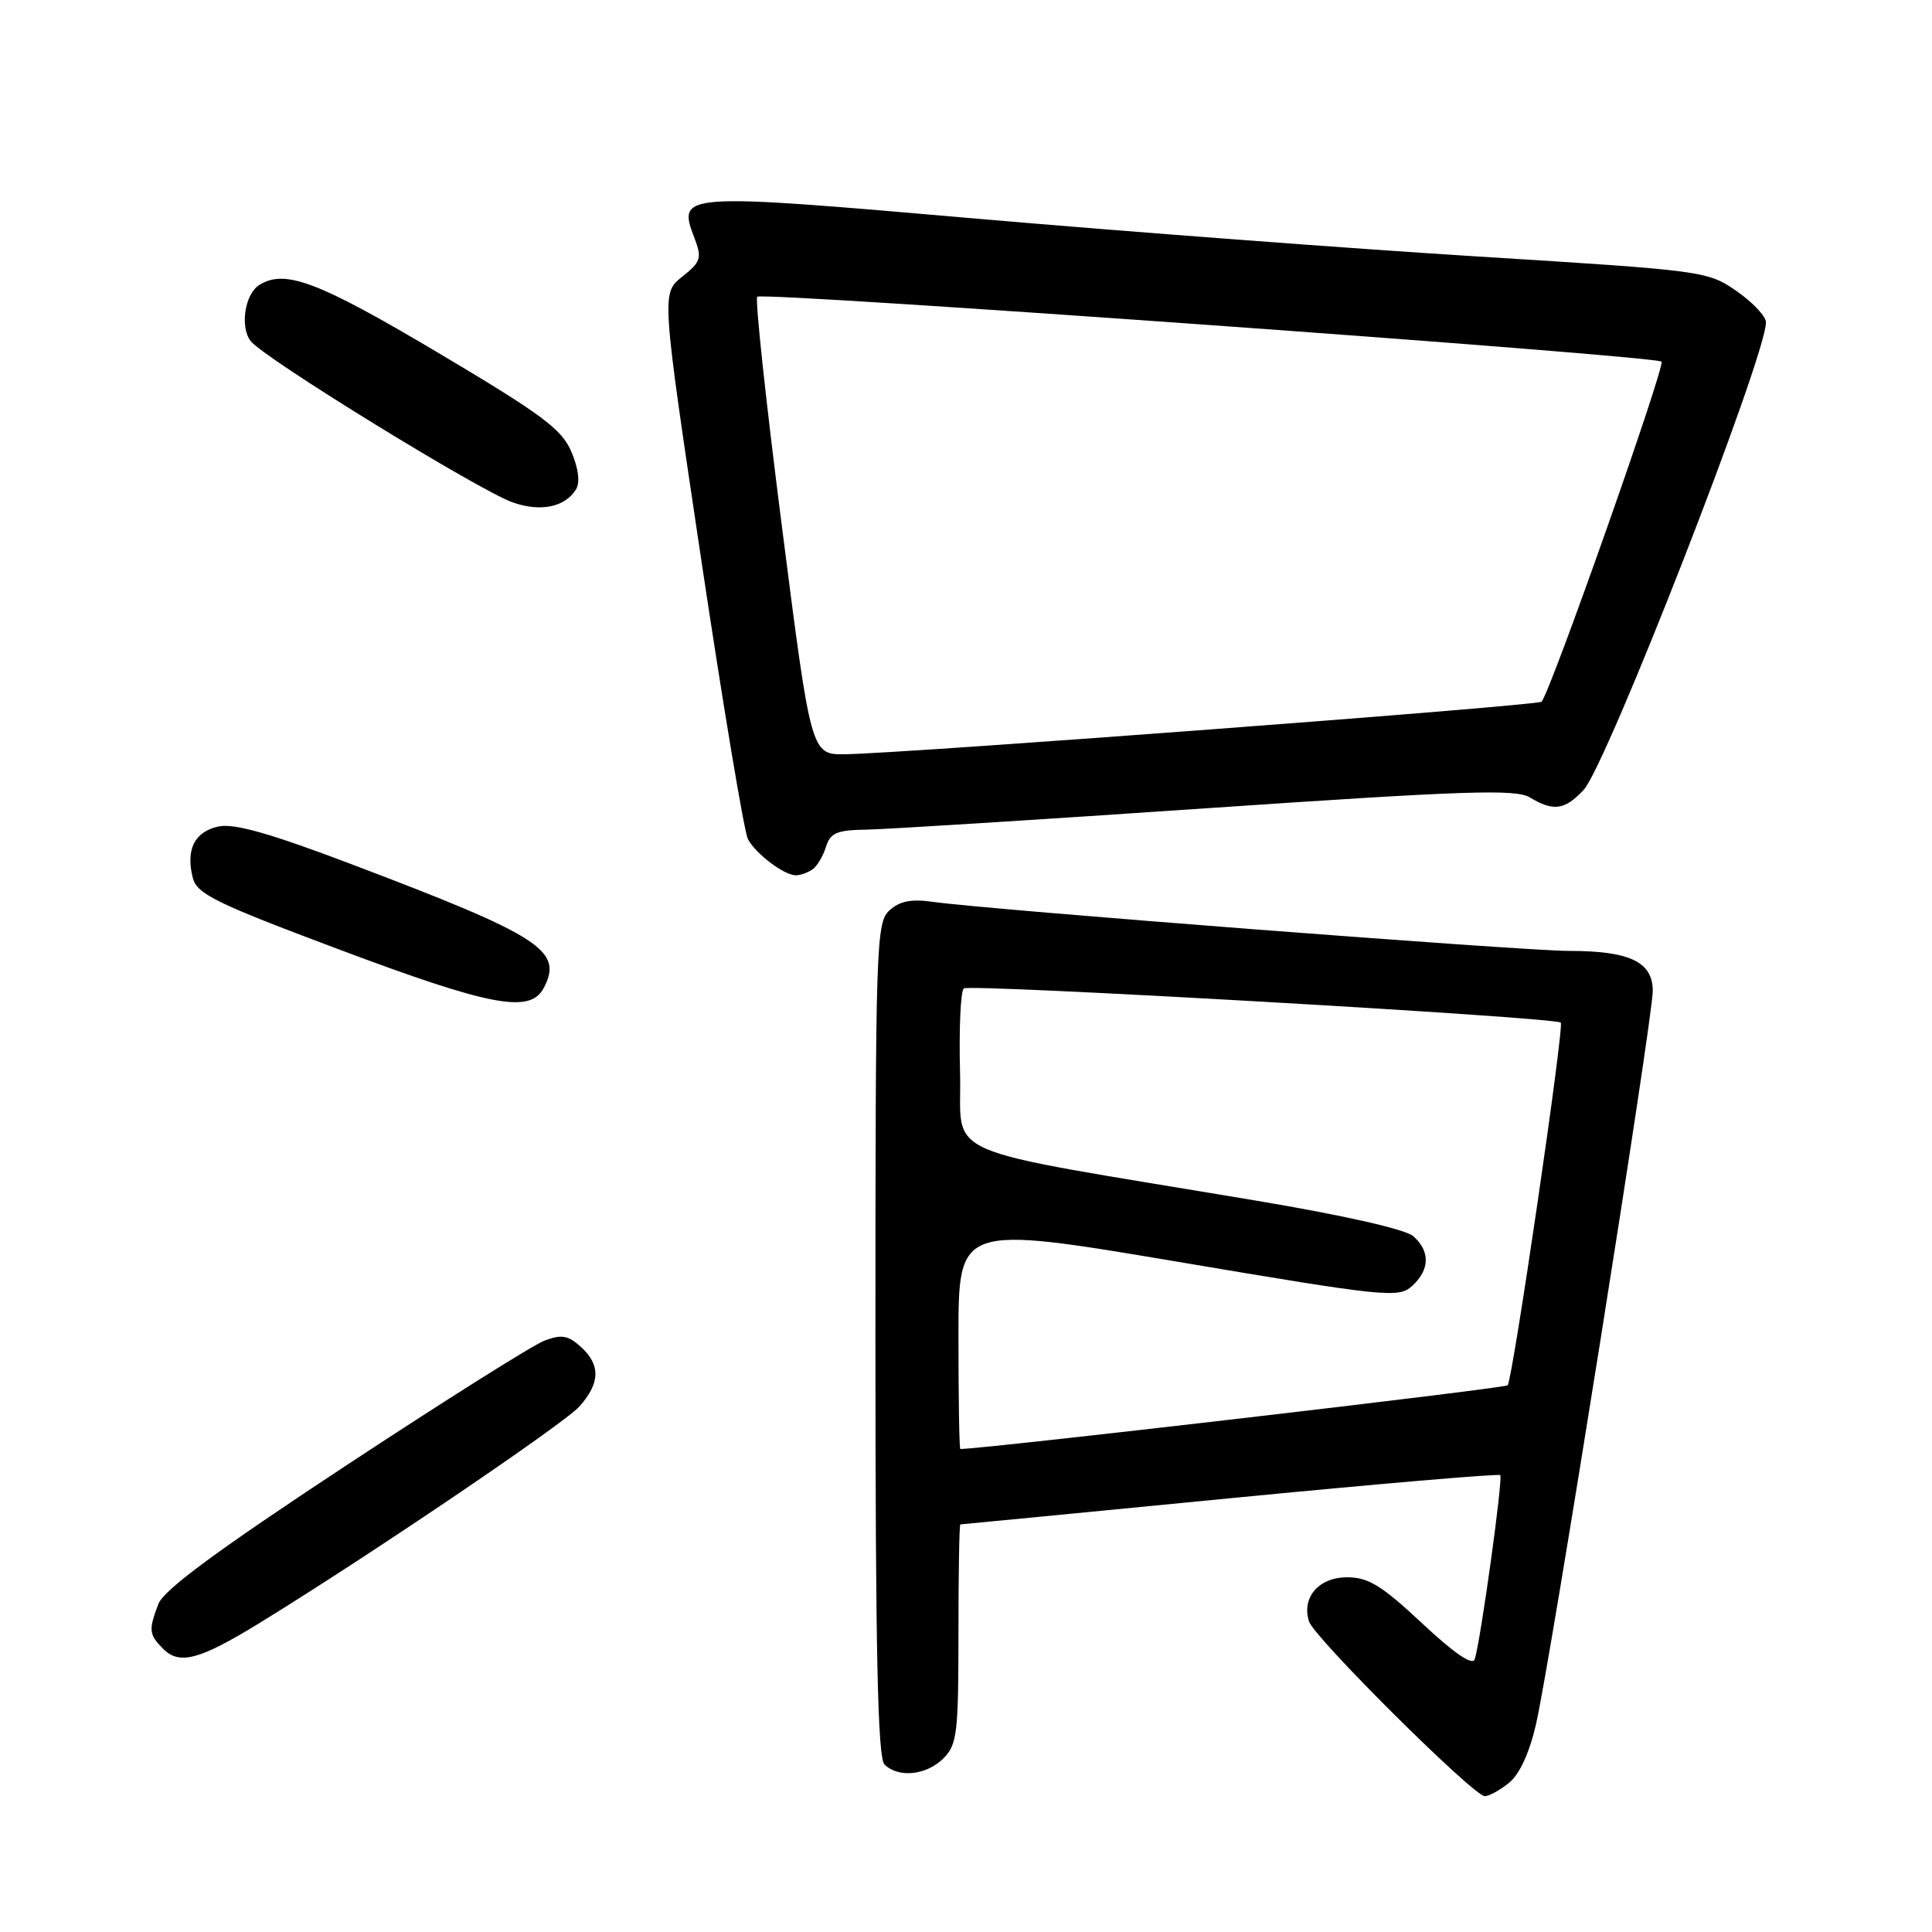 <?xml version="1.0" encoding="UTF-8" standalone="no"?>
<!DOCTYPE svg PUBLIC "-//W3C//DTD SVG 1.1//EN" "http://www.w3.org/Graphics/SVG/1.1/DTD/svg11.dtd" >
<svg xmlns="http://www.w3.org/2000/svg" xmlns:xlink="http://www.w3.org/1999/xlink" version="1.1" viewBox="0 0 256 256">
 <g >
 <path fill="currentColor"
d=" M 199.97 236.22 C 201.35 235.11 202.67 232.22 203.53 228.47 C 205.44 220.13 219.00 134.96 219.00 131.31 C 219.00 127.45 215.96 126.00 207.90 126.00 C 201.74 126.00 130.59 120.51 123.62 119.50 C 120.78 119.09 119.23 119.39 117.87 120.62 C 116.09 122.23 116.00 124.90 116.00 177.45 C 116.00 219.01 116.30 232.90 117.20 233.80 C 119.02 235.62 122.76 235.24 125.00 233.00 C 126.82 231.18 127.00 229.67 127.00 216.50 C 127.00 208.53 127.11 202.00 127.25 201.99 C 127.39 201.99 143.45 200.43 162.95 198.53 C 182.45 196.63 198.58 195.25 198.79 195.46 C 199.18 195.85 196.20 217.38 195.41 219.86 C 195.13 220.74 192.72 219.10 188.45 215.11 C 183.09 210.09 181.32 209.00 178.50 209.00 C 174.74 209.00 172.44 211.67 173.45 214.85 C 174.13 217.00 195.26 238.00 196.74 238.00 C 197.31 238.00 198.77 237.20 199.97 236.22 Z  M 34.27 215.13 C 48.52 206.40 74.66 188.71 76.75 186.39 C 79.54 183.28 79.61 180.86 76.95 178.45 C 75.28 176.94 74.39 176.79 72.15 177.64 C 70.63 178.21 58.73 185.71 45.69 194.30 C 28.76 205.46 21.69 210.67 20.99 212.53 C 19.66 216.01 19.73 216.58 21.64 218.50 C 23.78 220.64 26.44 219.93 34.27 215.13 Z  M 72.02 130.96 C 74.70 125.96 71.76 124.06 46.57 114.51 C 35.72 110.40 31.00 109.06 28.92 109.52 C 25.78 110.21 24.60 112.57 25.54 116.30 C 26.08 118.45 28.51 119.65 44.83 125.77 C 64.93 133.32 70.22 134.33 72.02 130.96 Z  M 107.62 115.23 C 108.23 114.83 109.05 113.49 109.43 112.25 C 110.02 110.35 110.87 109.99 114.82 109.93 C 117.39 109.89 137.72 108.61 160.00 107.09 C 194.21 104.76 200.84 104.54 202.71 105.66 C 205.84 107.55 207.33 107.34 209.83 104.68 C 212.87 101.45 234.00 47.26 234.00 42.71 C 234.00 41.92 232.25 40.06 230.11 38.57 C 226.26 35.91 225.79 35.85 195.86 33.99 C 179.16 32.95 149.35 30.70 129.60 28.99 C 89.90 25.54 89.74 25.55 92.03 31.57 C 93.03 34.20 92.87 34.70 90.39 36.67 C 87.64 38.86 87.64 38.86 92.92 74.18 C 95.83 93.61 98.61 110.26 99.11 111.20 C 100.15 113.15 103.95 116.01 105.47 115.98 C 106.04 115.98 107.00 115.64 107.62 115.23 Z  M 76.31 64.87 C 76.88 63.96 76.68 62.16 75.73 59.91 C 74.47 56.88 71.92 54.98 57.95 46.68 C 42.10 37.27 37.72 35.62 34.33 37.78 C 32.44 38.98 31.78 43.33 33.21 45.19 C 34.91 47.42 63.51 65.02 67.96 66.58 C 71.64 67.86 74.83 67.21 76.31 64.87 Z  M 127.00 177.15 C 127.00 162.30 127.00 162.30 156.11 167.20 C 183.69 171.86 185.32 172.02 187.11 170.40 C 189.47 168.26 189.53 165.77 187.25 163.79 C 186.19 162.88 177.96 161.02 166.50 159.10 C 123.08 151.82 127.54 153.76 127.21 142.03 C 127.06 136.33 127.28 131.36 127.71 130.97 C 128.42 130.34 206.05 134.78 206.81 135.50 C 207.30 135.95 200.42 182.92 199.77 183.56 C 199.36 183.97 130.37 192.00 127.25 192.00 C 127.11 192.00 127.00 185.32 127.00 177.15 Z  M 103.63 69.94 C 101.51 53.41 100.03 39.63 100.34 39.32 C 101.03 38.63 219.24 47.12 220.16 47.92 C 220.71 48.41 205.51 91.52 204.27 92.98 C 203.84 93.50 119.65 99.85 111.99 99.94 C 107.47 100.00 107.47 100.00 103.63 69.94 Z "/>
</g>
</svg>